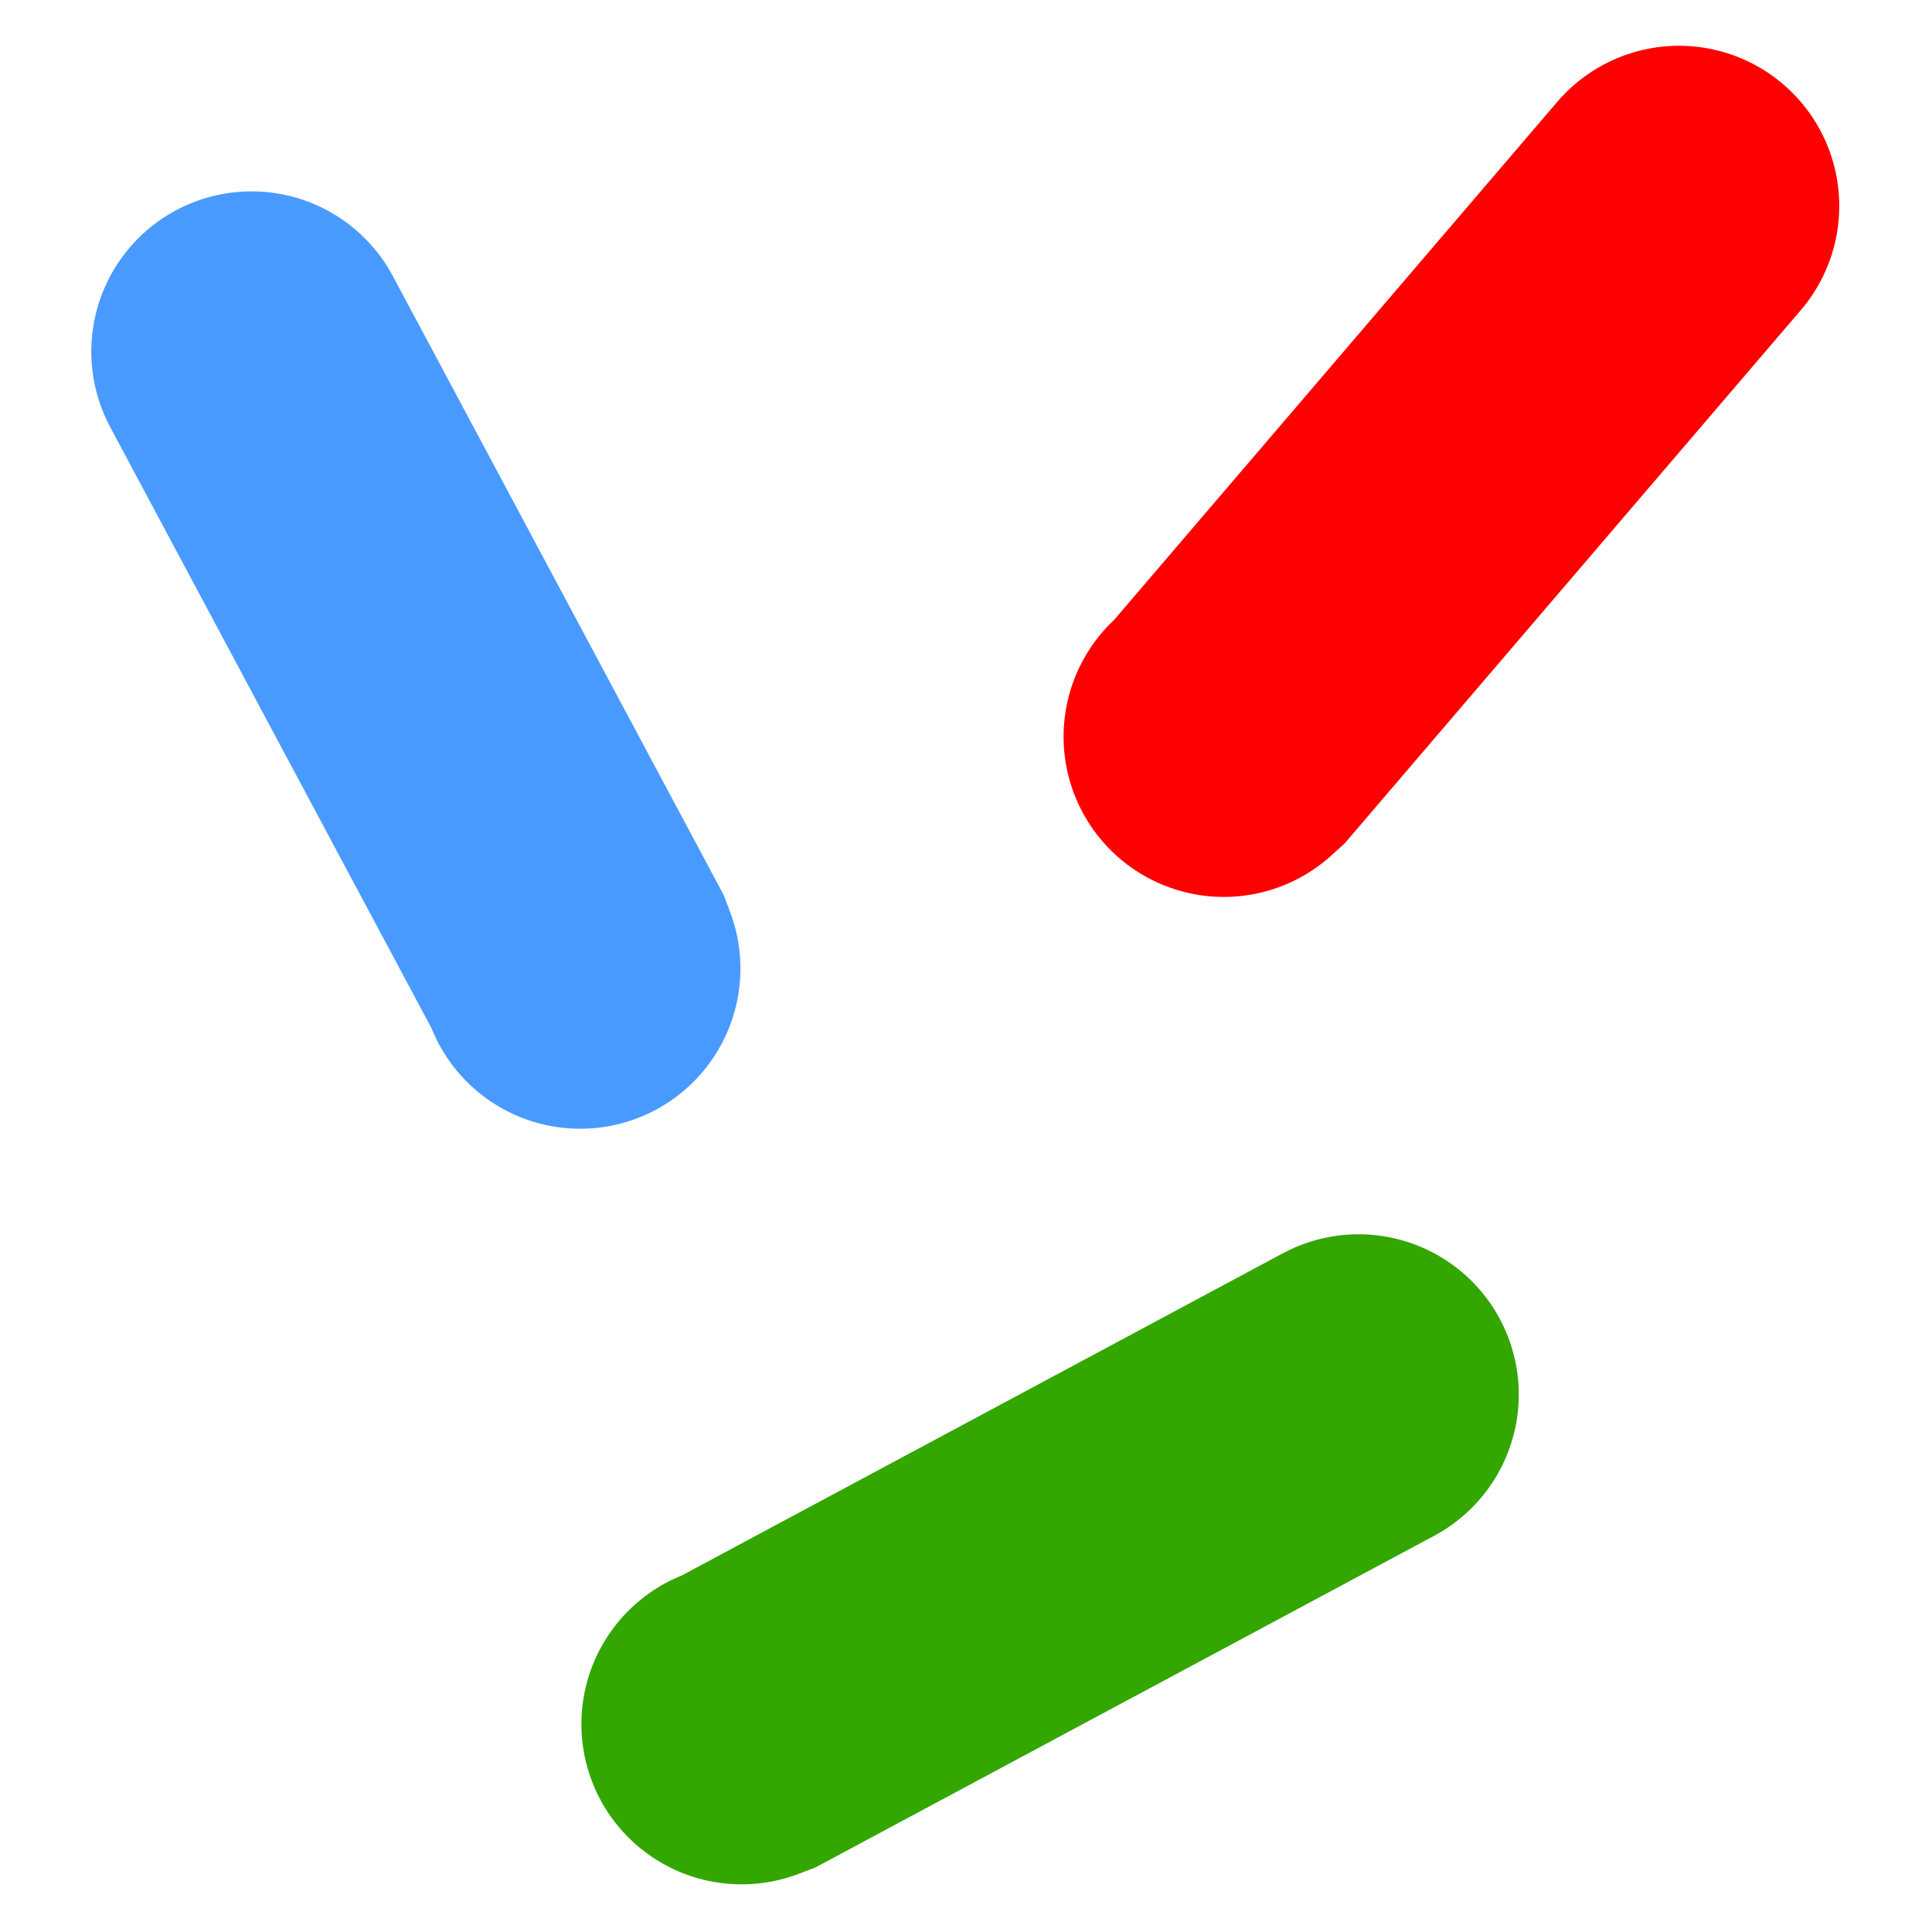 <?xml version="1.0" encoding="UTF-8"?>
<svg width="211mm" height="211mm" version="1.1" viewBox="0 0 211 211" xmlns="http://www.w3.org/2000/svg" xmlns:cc="http://creativecommons.org/ns#" xmlns:dc="http://purl.org/dc/elements/1.1/" xmlns:rdf="http://www.w3.org/1999/02/22-rdf-syntax-ns#">
 <title>Sprinkles</title>
 <g transform="translate(-3.63 -36.7)" stroke-linecap="round" stroke-width="35">
  <path d="m31.1 75.1 35.6 66.6 0.294 0.774" fill="#4799ff" stroke="#4799ff" stroke-opacity=".988"/>
  <path d="m187 59.2-49.1 57.4-0.614 0.556" fill="#f00" stroke="#f00"/>
  <path d="m152 189-66.6 35.7-0.774 0.295" fill="#33a600" stroke="#33a600"/>
 </g>
</svg>
